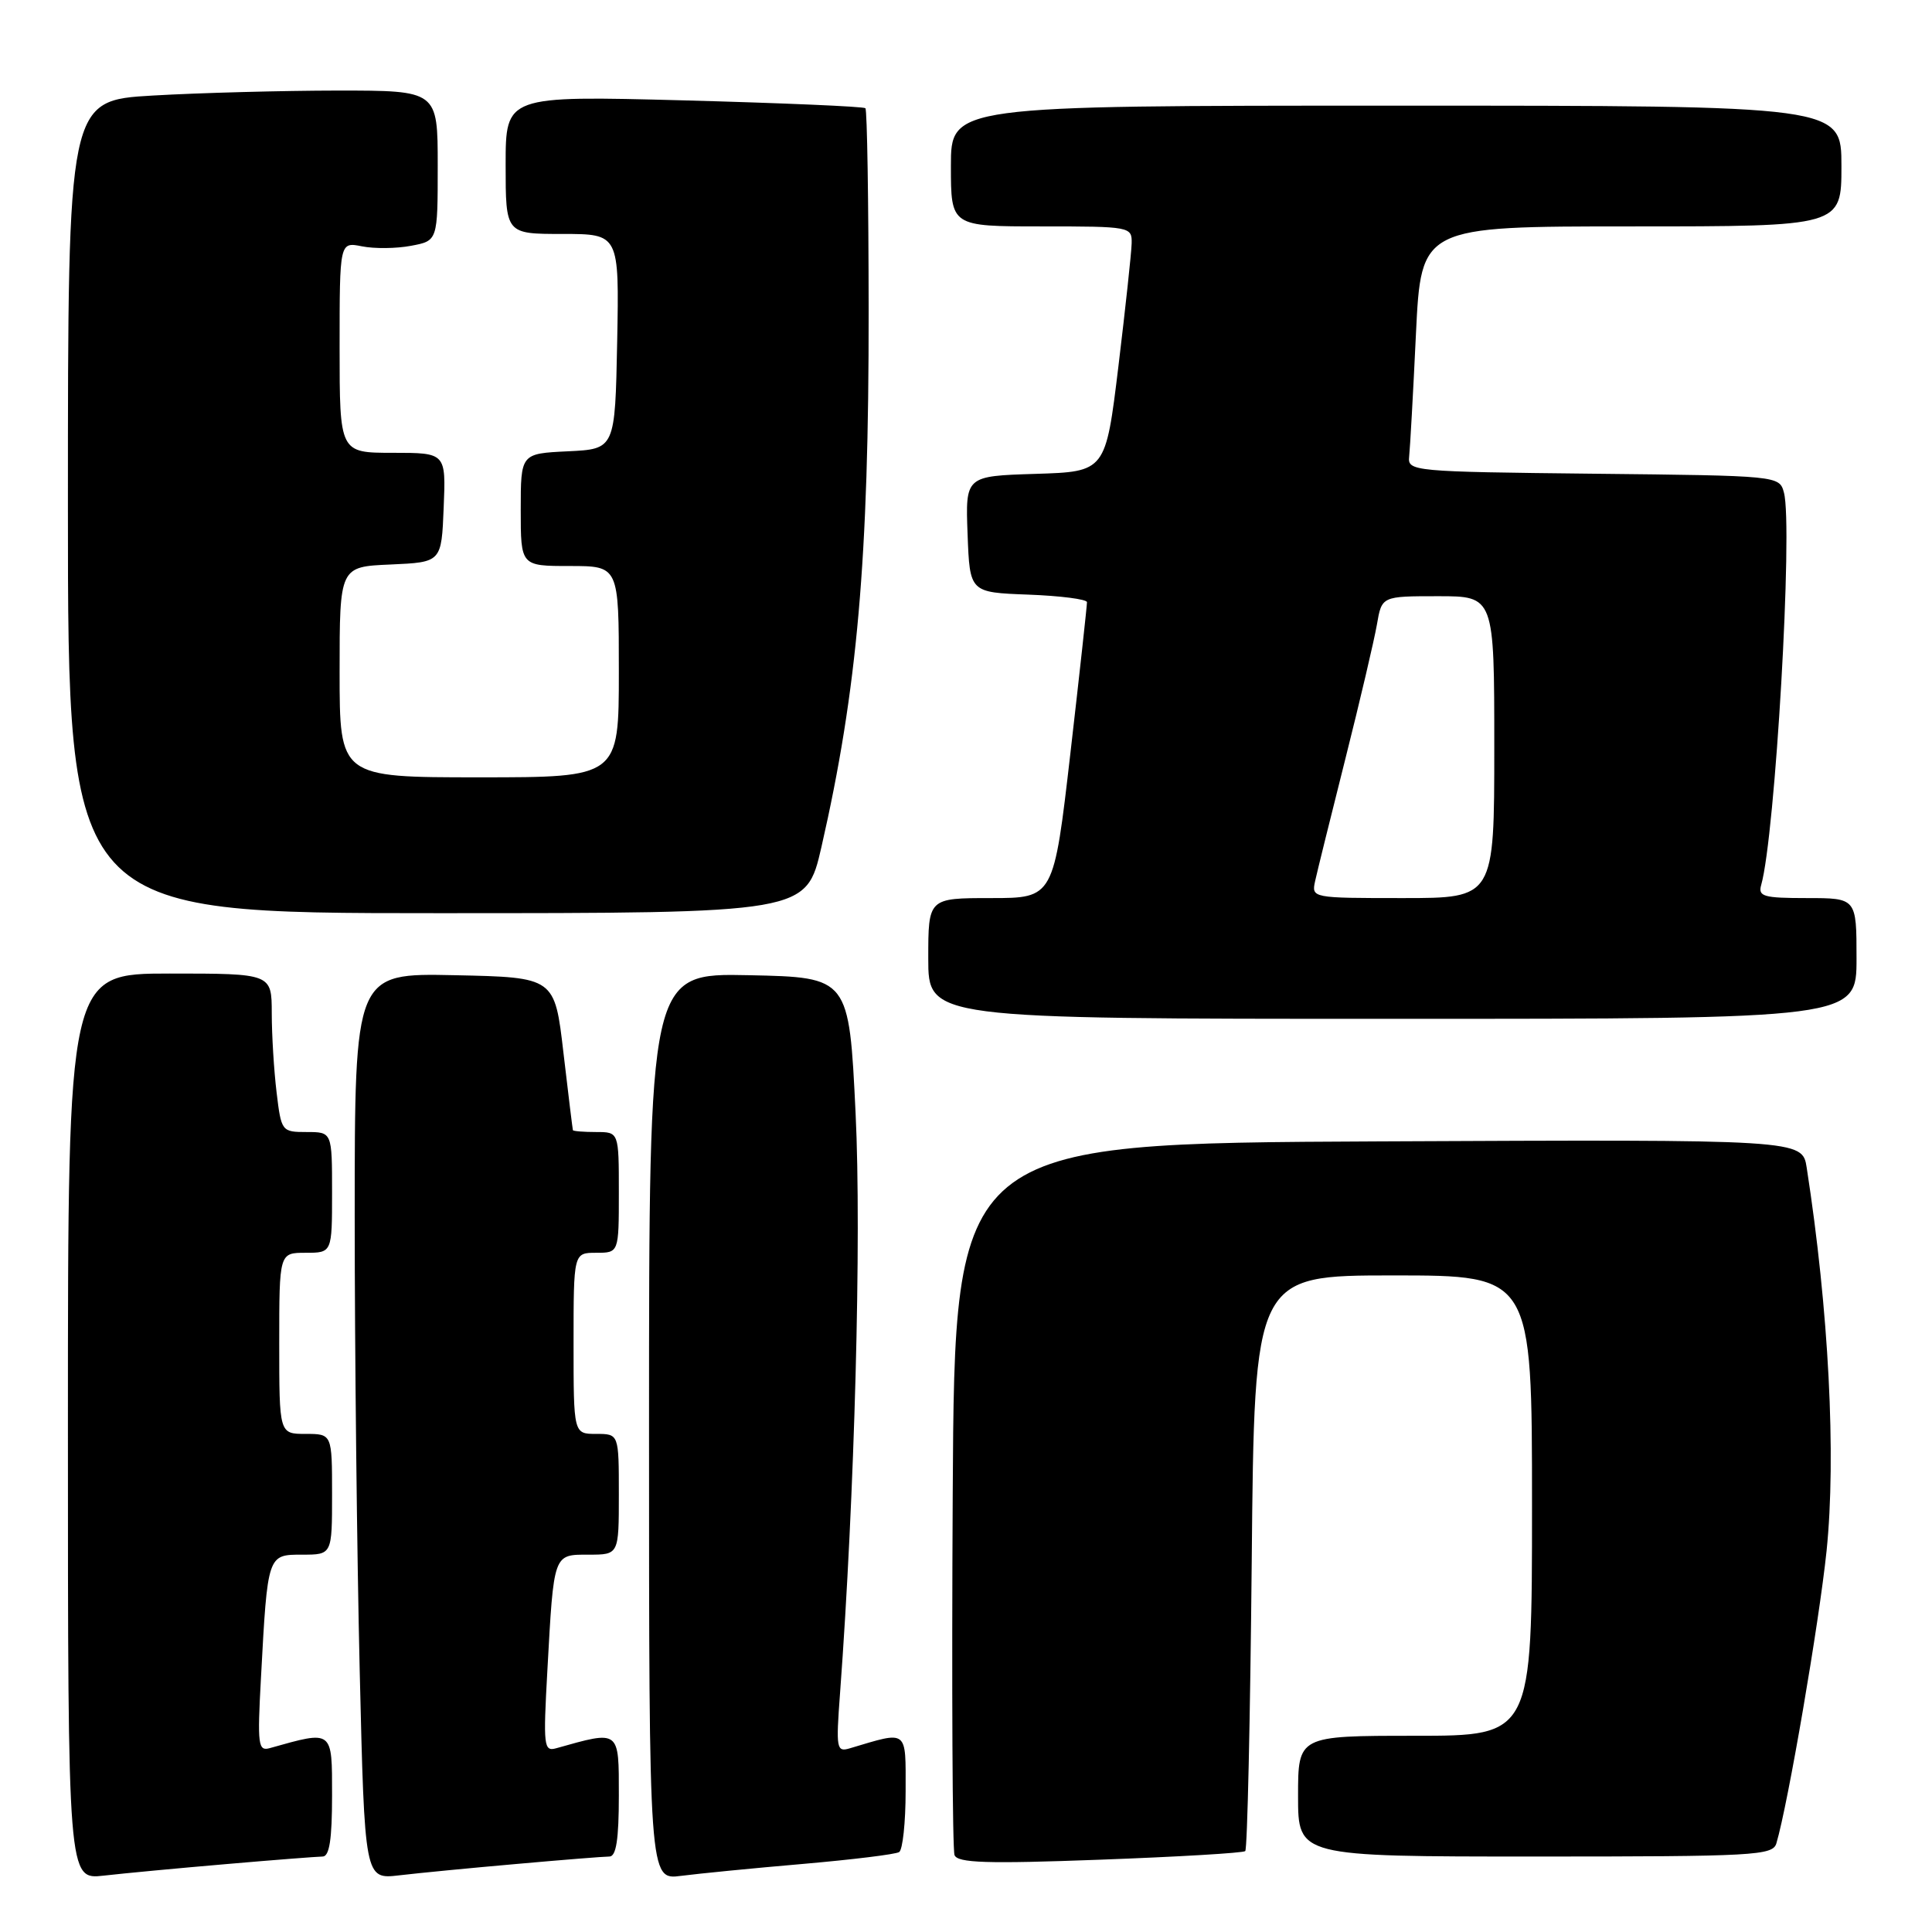 <?xml version="1.0" encoding="UTF-8" standalone="no"?>
<!DOCTYPE svg PUBLIC "-//W3C//DTD SVG 1.1//EN" "http://www.w3.org/Graphics/SVG/1.1/DTD/svg11.dtd" >
<svg xmlns="http://www.w3.org/2000/svg" xmlns:xlink="http://www.w3.org/1999/xlink" version="1.1" viewBox="0 0 256 256">
 <g >
 <path fill="currentColor"
d=" M 30.00 247.00 C 36.33 246.45 42.06 246.01 42.75 246.00 C 43.65 246.00 44.00 243.72 44.00 237.92 C 44.00 229.14 44.17 229.27 35.77 231.63 C 34.20 232.08 34.09 231.27 34.58 222.31 C 35.46 205.92 35.44 206.00 40.05 206.00 C 44.00 206.00 44.00 206.00 44.00 198.00 C 44.00 190.00 44.00 190.00 40.50 190.00 C 37.00 190.00 37.00 190.00 37.00 178.00 C 37.00 166.00 37.00 166.00 40.50 166.00 C 44.00 166.00 44.00 166.00 44.00 158.00 C 44.00 150.00 44.00 150.00 40.64 150.00 C 37.33 150.00 37.27 149.92 36.65 144.75 C 36.30 141.86 36.01 137.14 36.01 134.25 C 36.00 129.00 36.00 129.00 22.50 129.00 C 9.00 129.00 9.00 129.00 9.00 189.03 C 9.00 249.07 9.00 249.07 13.75 248.53 C 16.36 248.23 23.68 247.54 30.00 247.00 Z  M 68.50 246.98 C 74.55 246.44 80.06 246.00 80.75 246.00 C 81.65 246.00 82.00 243.72 82.00 237.92 C 82.00 229.14 82.17 229.27 73.71 231.65 C 72.05 232.12 71.97 231.40 72.53 221.33 C 73.39 205.74 73.29 206.00 78.02 206.00 C 82.00 206.00 82.00 206.00 82.00 198.00 C 82.00 190.00 82.00 190.00 79.00 190.00 C 76.00 190.00 76.00 190.00 76.00 178.00 C 76.00 166.00 76.00 166.00 79.00 166.00 C 82.00 166.00 82.00 166.00 82.00 158.00 C 82.00 150.00 82.00 150.00 79.00 150.00 C 77.35 150.00 75.96 149.89 75.91 149.75 C 75.87 149.61 75.30 145.00 74.66 139.50 C 73.50 129.50 73.50 129.50 60.25 129.22 C 47.00 128.94 47.00 128.94 47.00 161.22 C 47.00 178.97 47.30 205.99 47.66 221.26 C 48.32 249.03 48.32 249.03 52.91 248.49 C 55.44 248.19 62.45 247.51 68.50 246.98 Z  M 106.39 246.98 C 112.93 246.41 118.67 245.71 119.14 245.41 C 119.61 245.12 120.00 241.48 120.00 237.33 C 120.00 229.04 120.39 229.34 112.61 231.66 C 110.84 232.19 110.76 231.74 111.31 224.36 C 113.25 198.18 114.17 163.93 113.37 147.50 C 112.50 129.50 112.50 129.50 99.25 129.22 C 86.00 128.94 86.00 128.94 86.00 189.03 C 86.00 249.12 86.00 249.12 90.25 248.56 C 92.59 248.26 99.85 247.54 106.39 246.98 Z  M 165.00 245.28 C 165.28 245.04 165.66 227.77 165.86 206.92 C 166.21 169.00 166.21 169.00 184.61 169.00 C 203.00 169.00 203.00 169.00 203.00 199.50 C 203.00 230.00 203.00 230.00 187.50 230.00 C 172.00 230.00 172.00 230.00 172.00 238.00 C 172.00 246.00 172.00 246.00 203.43 246.00 C 232.50 246.00 234.90 245.87 235.38 244.25 C 236.93 239.03 241.04 215.02 242.03 205.50 C 243.32 192.95 242.32 173.55 239.40 154.74 C 238.82 150.98 238.82 150.98 182.66 151.24 C 126.50 151.50 126.50 151.50 126.24 198.00 C 126.10 223.57 126.20 245.09 126.48 245.81 C 126.88 246.85 130.73 246.98 145.74 246.42 C 156.06 246.04 164.72 245.53 165.00 245.28 Z  M 246.00 127.00 C 246.00 119.00 246.00 119.00 239.43 119.00 C 233.65 119.00 232.93 118.79 233.37 117.25 C 235.22 110.76 237.60 69.77 236.38 65.27 C 235.78 63.04 235.68 63.03 211.14 62.77 C 187.17 62.51 186.51 62.45 186.72 60.50 C 186.84 59.40 187.25 52.09 187.62 44.25 C 188.31 30.00 188.31 30.00 216.16 30.00 C 244.00 30.00 244.00 30.00 244.00 22.00 C 244.00 14.00 244.00 14.00 185.00 14.00 C 126.00 14.00 126.00 14.00 126.00 22.00 C 126.00 30.00 126.00 30.00 138.00 30.00 C 149.79 30.00 150.00 30.04 149.95 32.25 C 149.92 33.49 149.13 40.80 148.20 48.50 C 146.50 62.50 146.50 62.50 137.21 62.79 C 127.92 63.08 127.92 63.08 128.21 70.79 C 128.50 78.50 128.50 78.50 136.25 78.79 C 140.51 78.95 144.01 79.40 144.03 79.79 C 144.04 80.18 143.06 89.16 141.84 99.75 C 139.62 119.00 139.62 119.00 131.31 119.00 C 123.00 119.00 123.00 119.00 123.00 127.00 C 123.00 135.00 123.00 135.00 184.50 135.00 C 246.00 135.00 246.00 135.00 246.00 127.00 Z  M 108.84 112.25 C 113.60 91.44 115.13 74.05 115.10 41.13 C 115.09 26.62 114.90 14.56 114.67 14.34 C 114.44 14.11 103.63 13.65 90.63 13.30 C 67.00 12.68 67.00 12.68 67.00 21.84 C 67.00 31.00 67.00 31.00 74.53 31.00 C 82.05 31.00 82.05 31.00 81.78 45.25 C 81.50 59.50 81.50 59.50 75.25 59.80 C 69.00 60.10 69.00 60.10 69.00 67.55 C 69.00 75.00 69.00 75.00 75.50 75.00 C 82.00 75.00 82.00 75.00 82.00 89.00 C 82.00 103.00 82.00 103.00 63.50 103.00 C 45.00 103.00 45.00 103.00 45.00 89.05 C 45.00 75.09 45.00 75.09 51.75 74.80 C 58.50 74.50 58.50 74.50 58.79 67.25 C 59.09 60.00 59.09 60.00 52.04 60.00 C 45.00 60.00 45.00 60.00 45.00 46.02 C 45.00 32.05 45.00 32.05 47.96 32.64 C 49.60 32.97 52.52 32.94 54.46 32.57 C 58.00 31.91 58.00 31.91 58.00 21.95 C 58.00 12.00 58.00 12.00 44.75 12.00 C 37.46 12.01 26.44 12.30 20.25 12.66 C 9.00 13.31 9.00 13.31 9.00 67.15 C 9.00 121.00 9.00 121.00 57.92 121.00 C 106.83 121.00 106.83 121.00 108.84 112.25 Z  M 174.26 116.75 C 174.53 115.51 176.34 108.20 178.28 100.50 C 180.22 92.80 182.09 84.81 182.45 82.75 C 183.09 79.00 183.09 79.00 190.55 79.00 C 198.00 79.00 198.00 79.00 198.00 99.00 C 198.00 119.00 198.00 119.00 185.88 119.00 C 173.84 119.00 173.77 118.99 174.26 116.75 Z "/>
</g>
</svg>